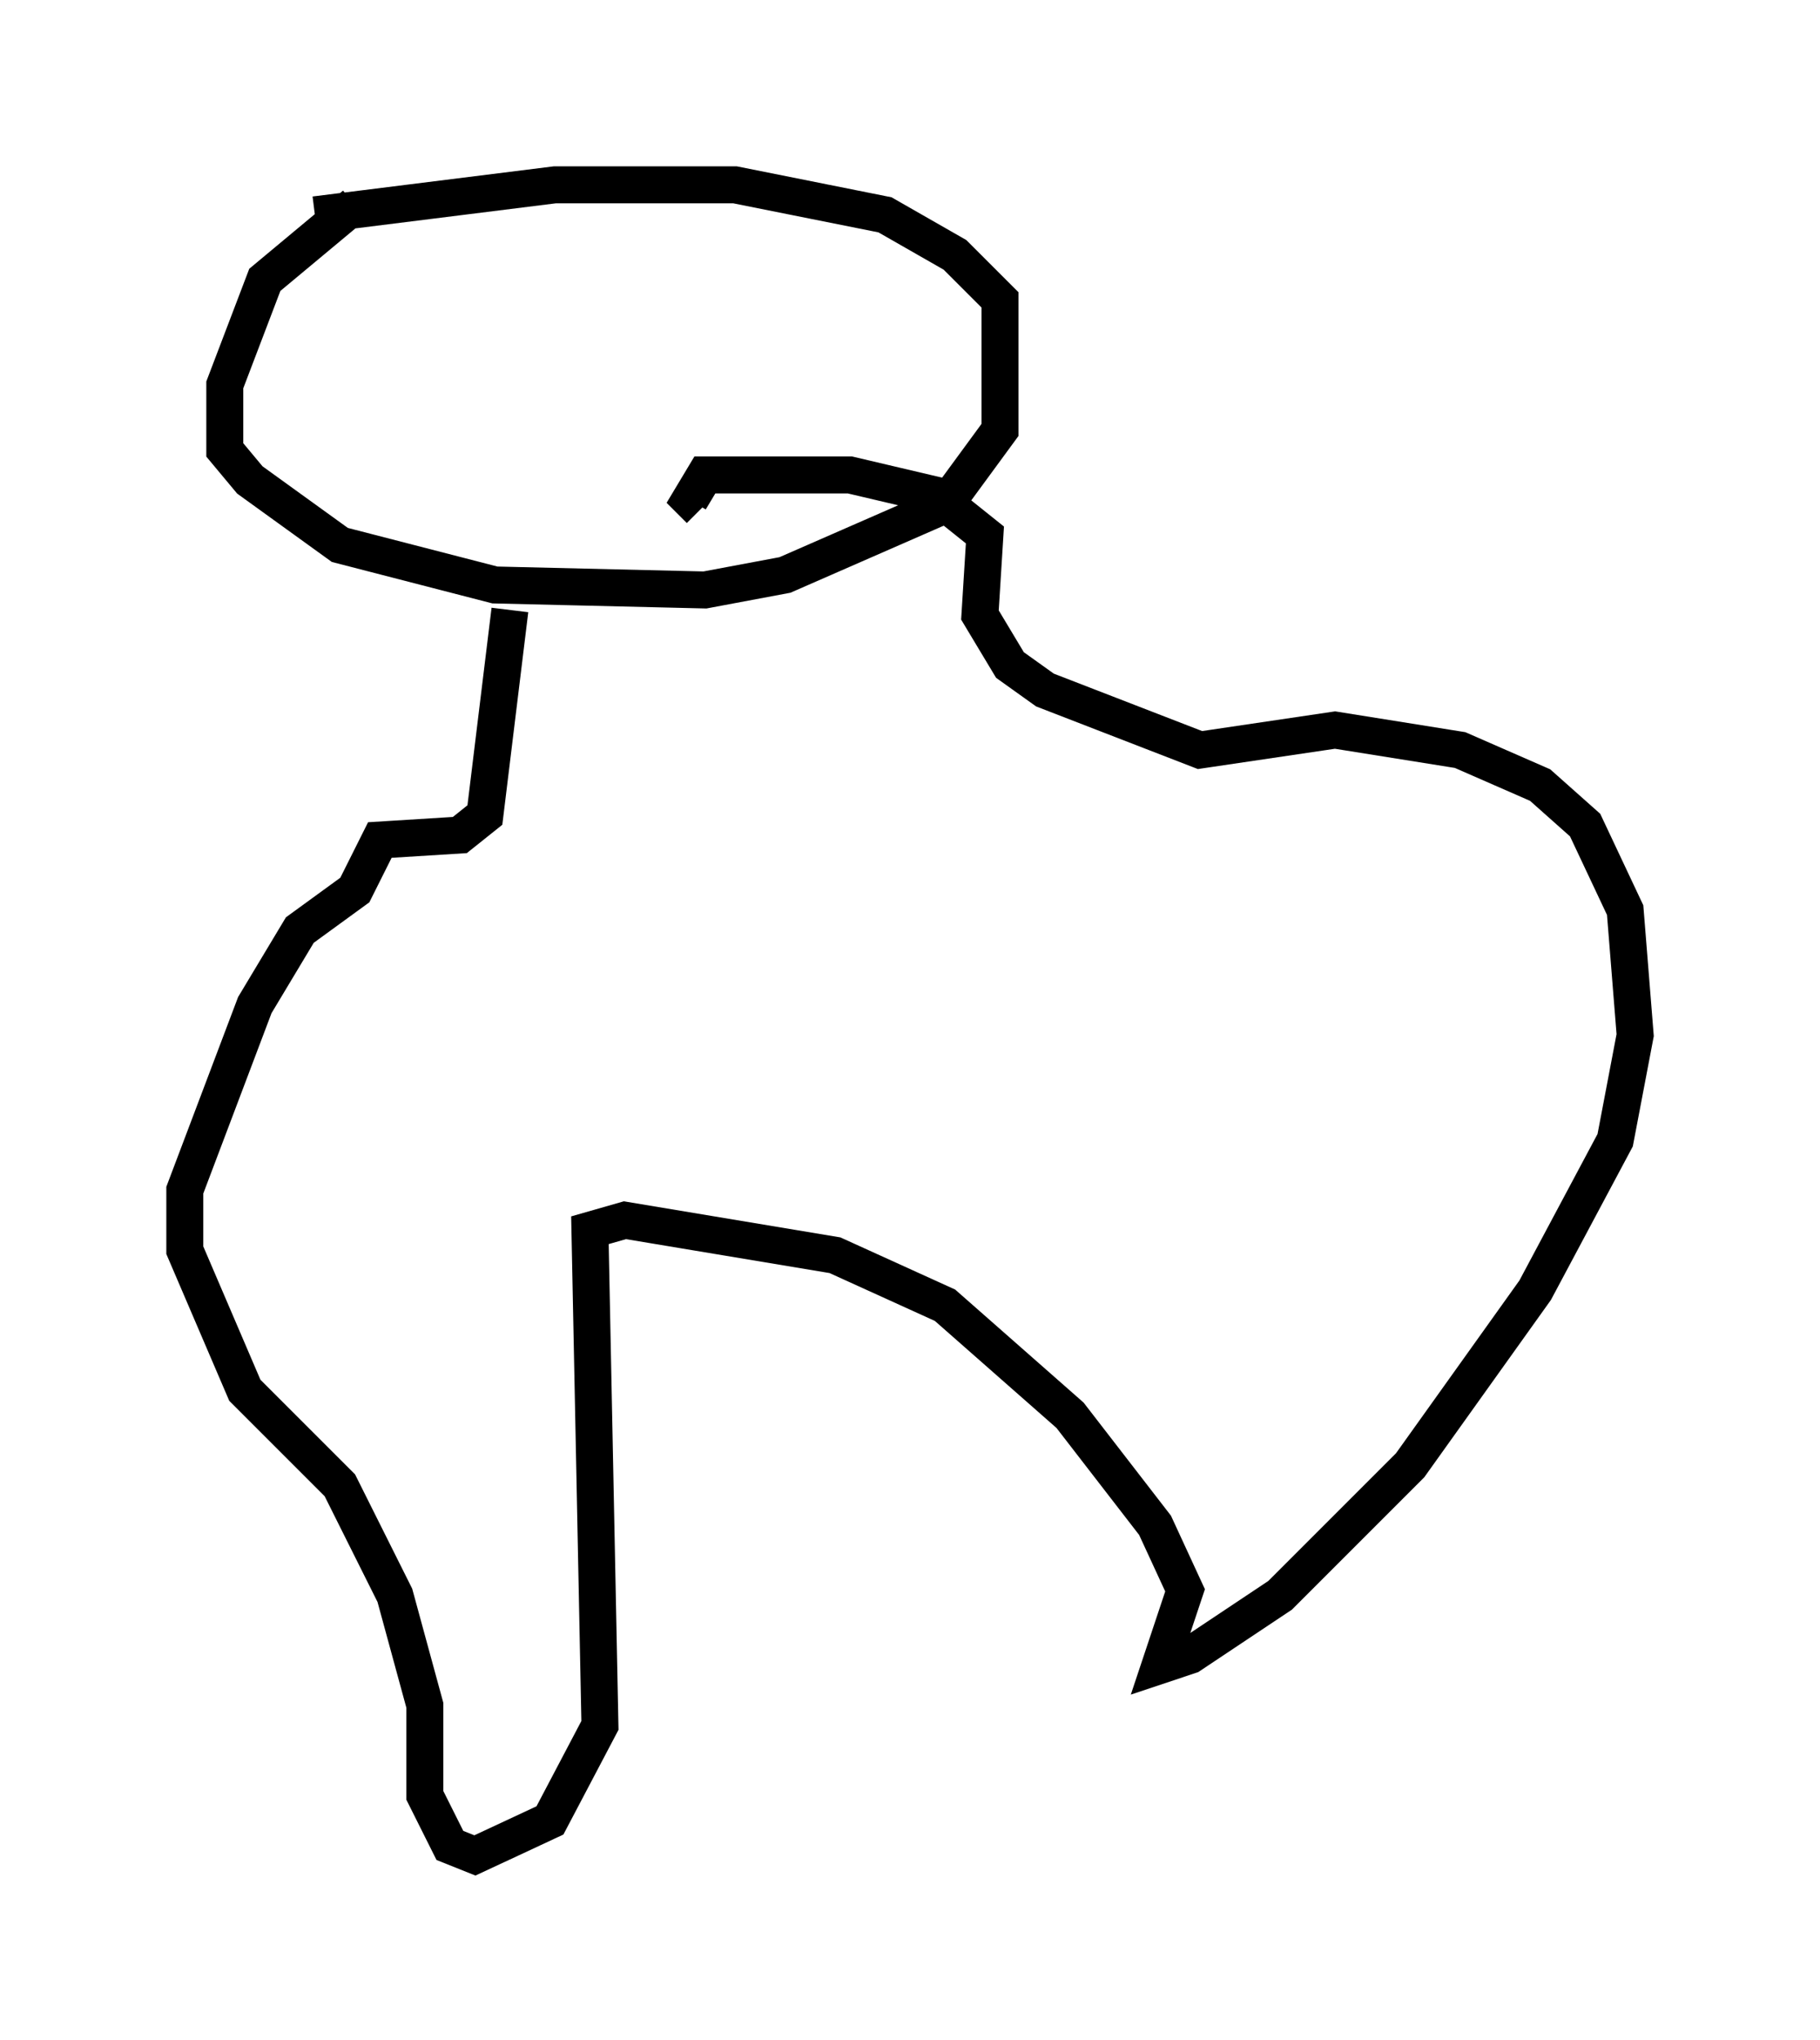 <?xml version="1.0" encoding="utf-8" ?>
<svg baseProfile="full" height="55.196" version="1.1" width="49.242" xmlns="http://www.w3.org/2000/svg" xmlns:ev="http://www.w3.org/2001/xml-events" xmlns:xlink="http://www.w3.org/1999/xlink"><defs /><rect fill="white" height="55.196" width="49.242" x="0" y="0" /><path d="M12.172, 5 m-2.571, 0.541 l-2.436, 2.03 -1.083, 2.842 l0.0, 1.759 0.677, 0.812 l2.436, 1.759 4.195, 1.083 l5.683, 0.135 2.165, -0.406 l4.33, -1.894 1.488, -2.03 l0.0, -3.518 -1.218, -1.218 l-1.894, -1.083 -4.059, -0.812 l-4.871, 0.0 -6.495, 0.812 m5.277, 10.69 l-0.677, 5.548 -0.677, 0.541 l-2.165, 0.135 -0.677, 1.353 l-1.488, 1.083 -1.218, 2.03 l-1.894, 5.007 0.0, 1.624 l1.624, 3.789 2.571, 2.571 l1.488, 2.977 0.812, 2.977 l0.0, 2.436 0.677, 1.353 l0.677, 0.271 2.03, -0.947 l1.353, -2.571 -0.271, -13.396 l0.947, -0.271 5.683, 0.947 l2.977, 1.353 3.383, 2.977 l2.3, 2.977 0.812, 1.759 l-0.677, 2.03 0.812, -0.271 l2.436, -1.624 3.518, -3.518 l3.383, -4.736 2.165, -4.059 l0.541, -2.842 -0.271, -3.383 l-1.083, -2.3 -1.218, -1.083 l-2.165, -0.947 -3.383, -0.541 l-3.654, 0.541 -4.195, -1.624 l-0.947, -0.677 -0.812, -1.353 l0.135, -2.165 -1.353, -1.083 l-2.3, -0.541 -3.924, 0.0 l-0.406, 0.677 0.271, 0.271 " fill="none" stroke="black" stroke-width="1" /></svg>